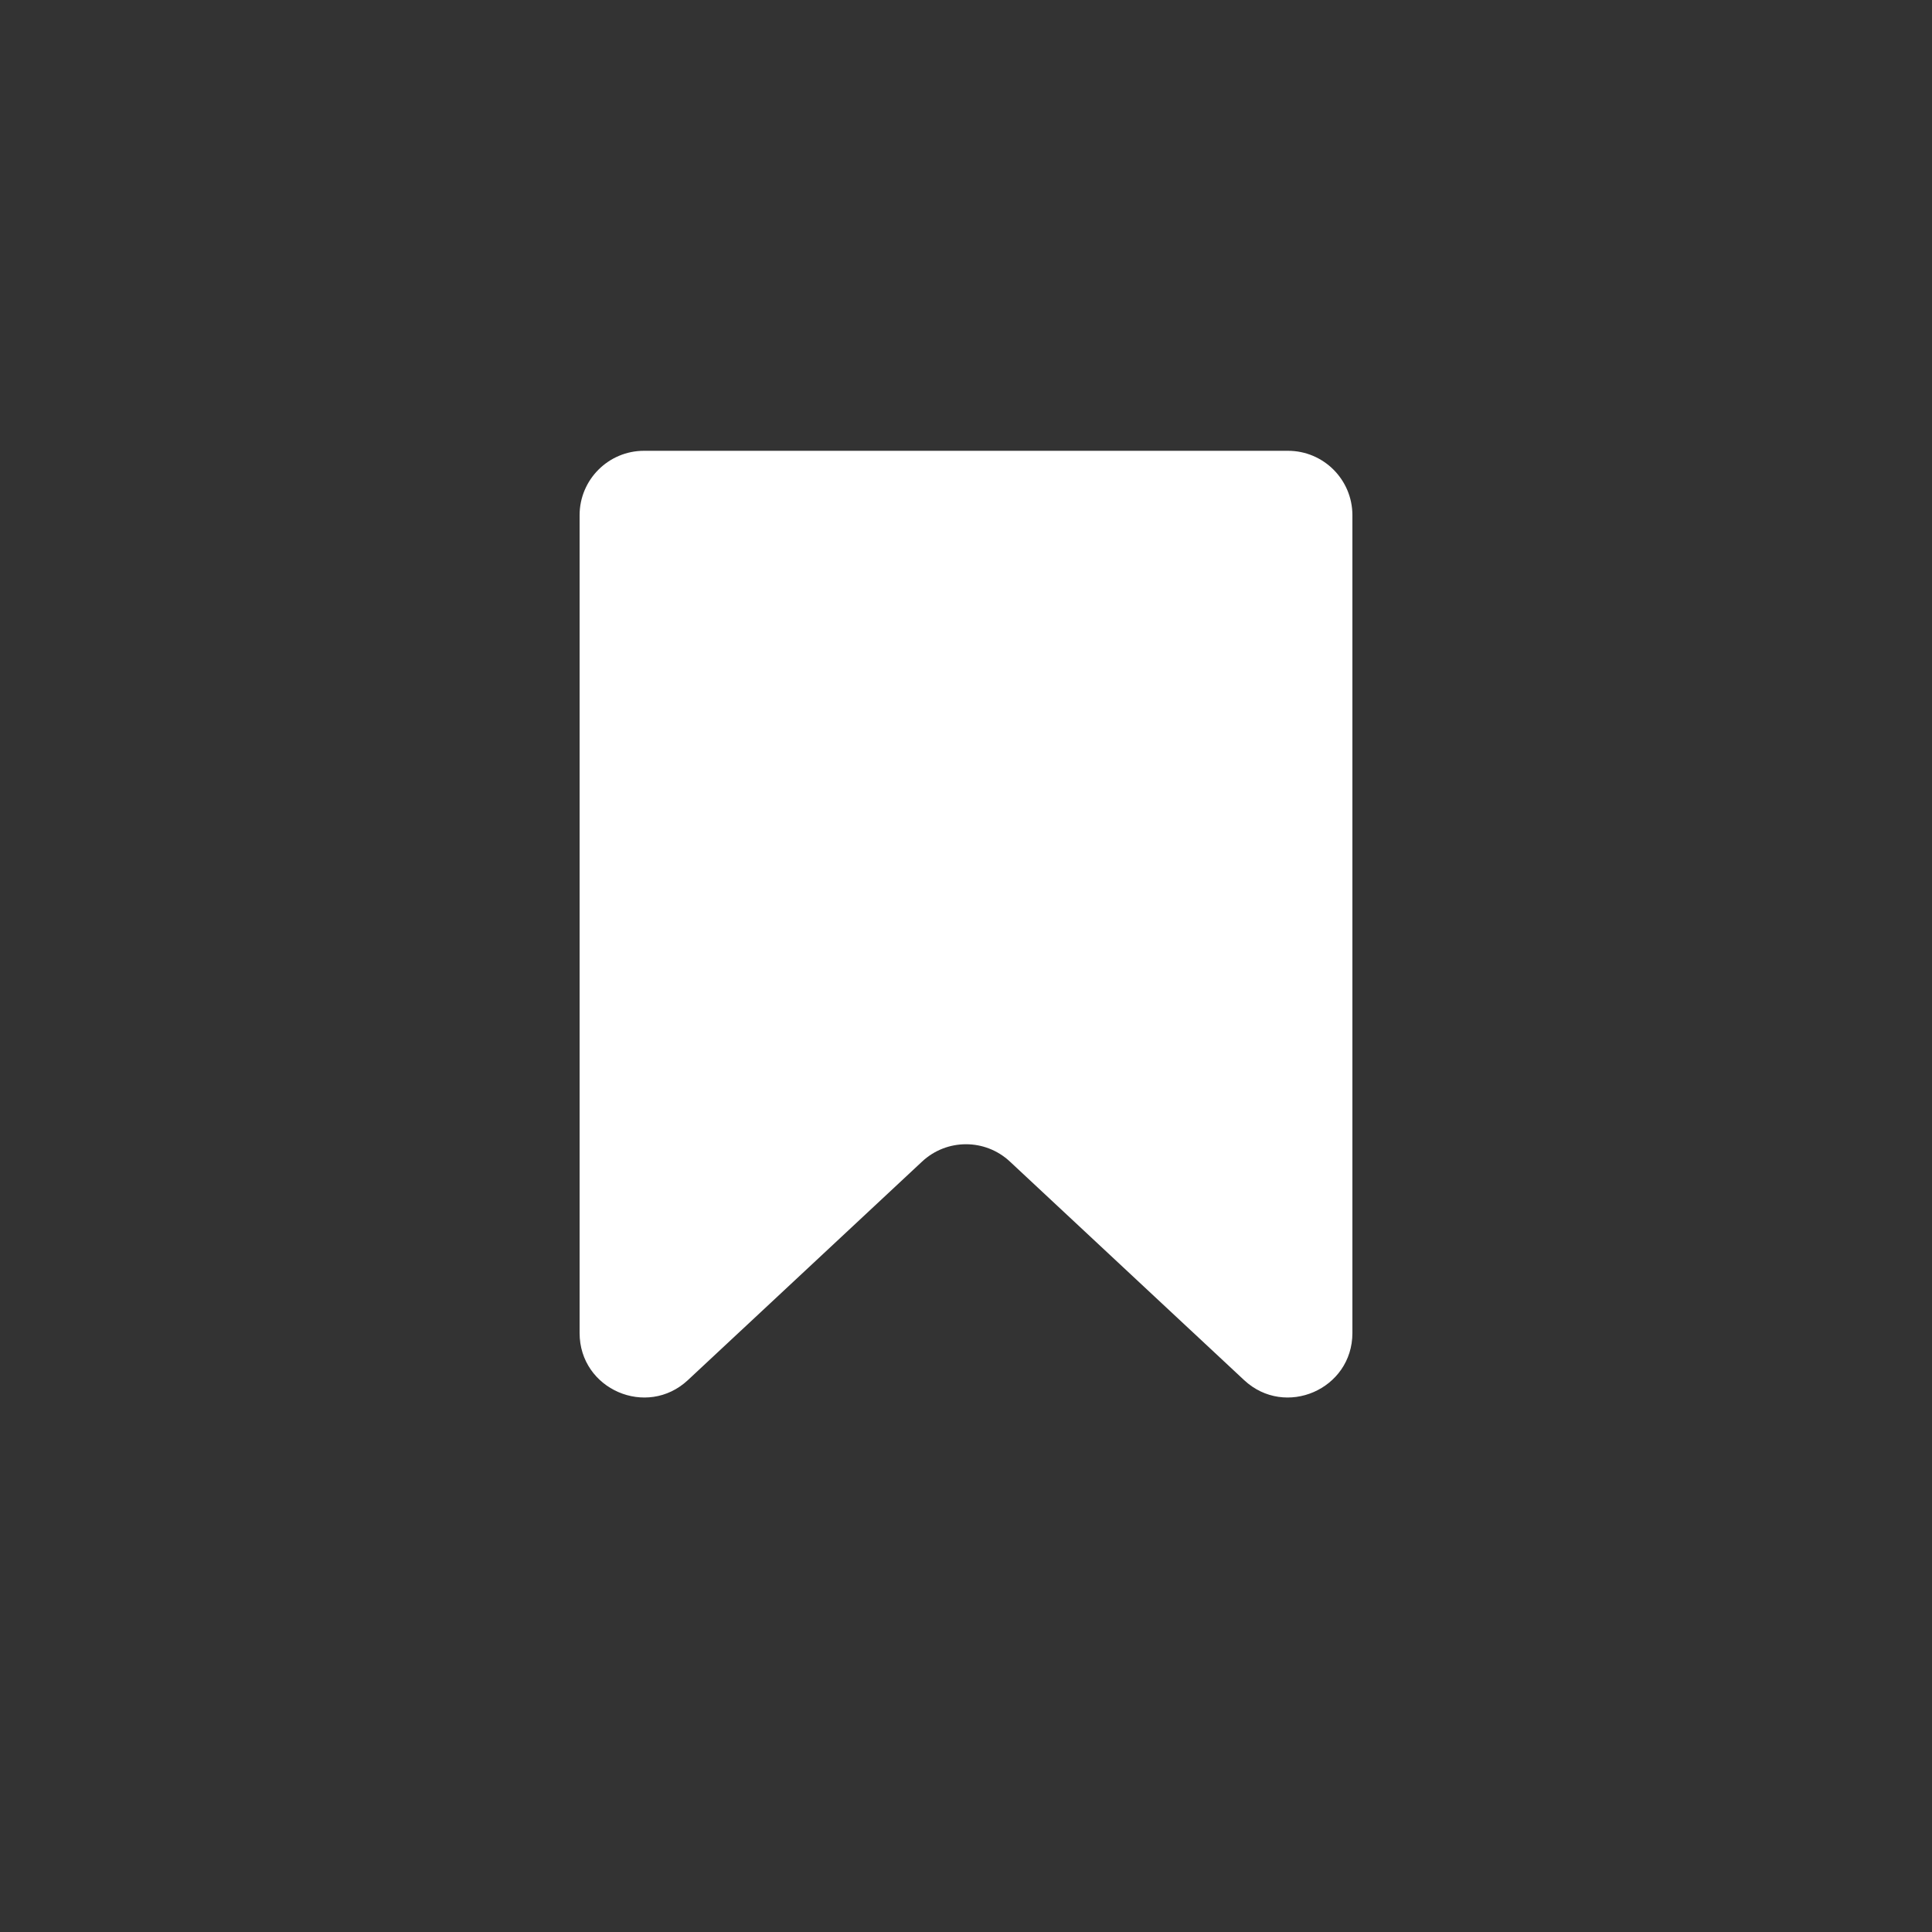 <svg width="30" height="30" viewBox="0 0 30 30" fill="none" xmlns="http://www.w3.org/2000/svg">
<rect x="0" y="0" width="30" height="30" fill="#333333" stroke="none"/>
<path d="M9 8C9 7.448 9.448 7 10 7H20C20.552 7 21 7.448 21 8V20.699C21 21.573 19.957 22.026 19.318 21.43L15.682 18.037C15.298 17.678 14.702 17.678 14.318 18.037L10.682 21.43C10.043 22.026 9 21.573 9 20.699V8Z" fill="white"/>
</svg>
